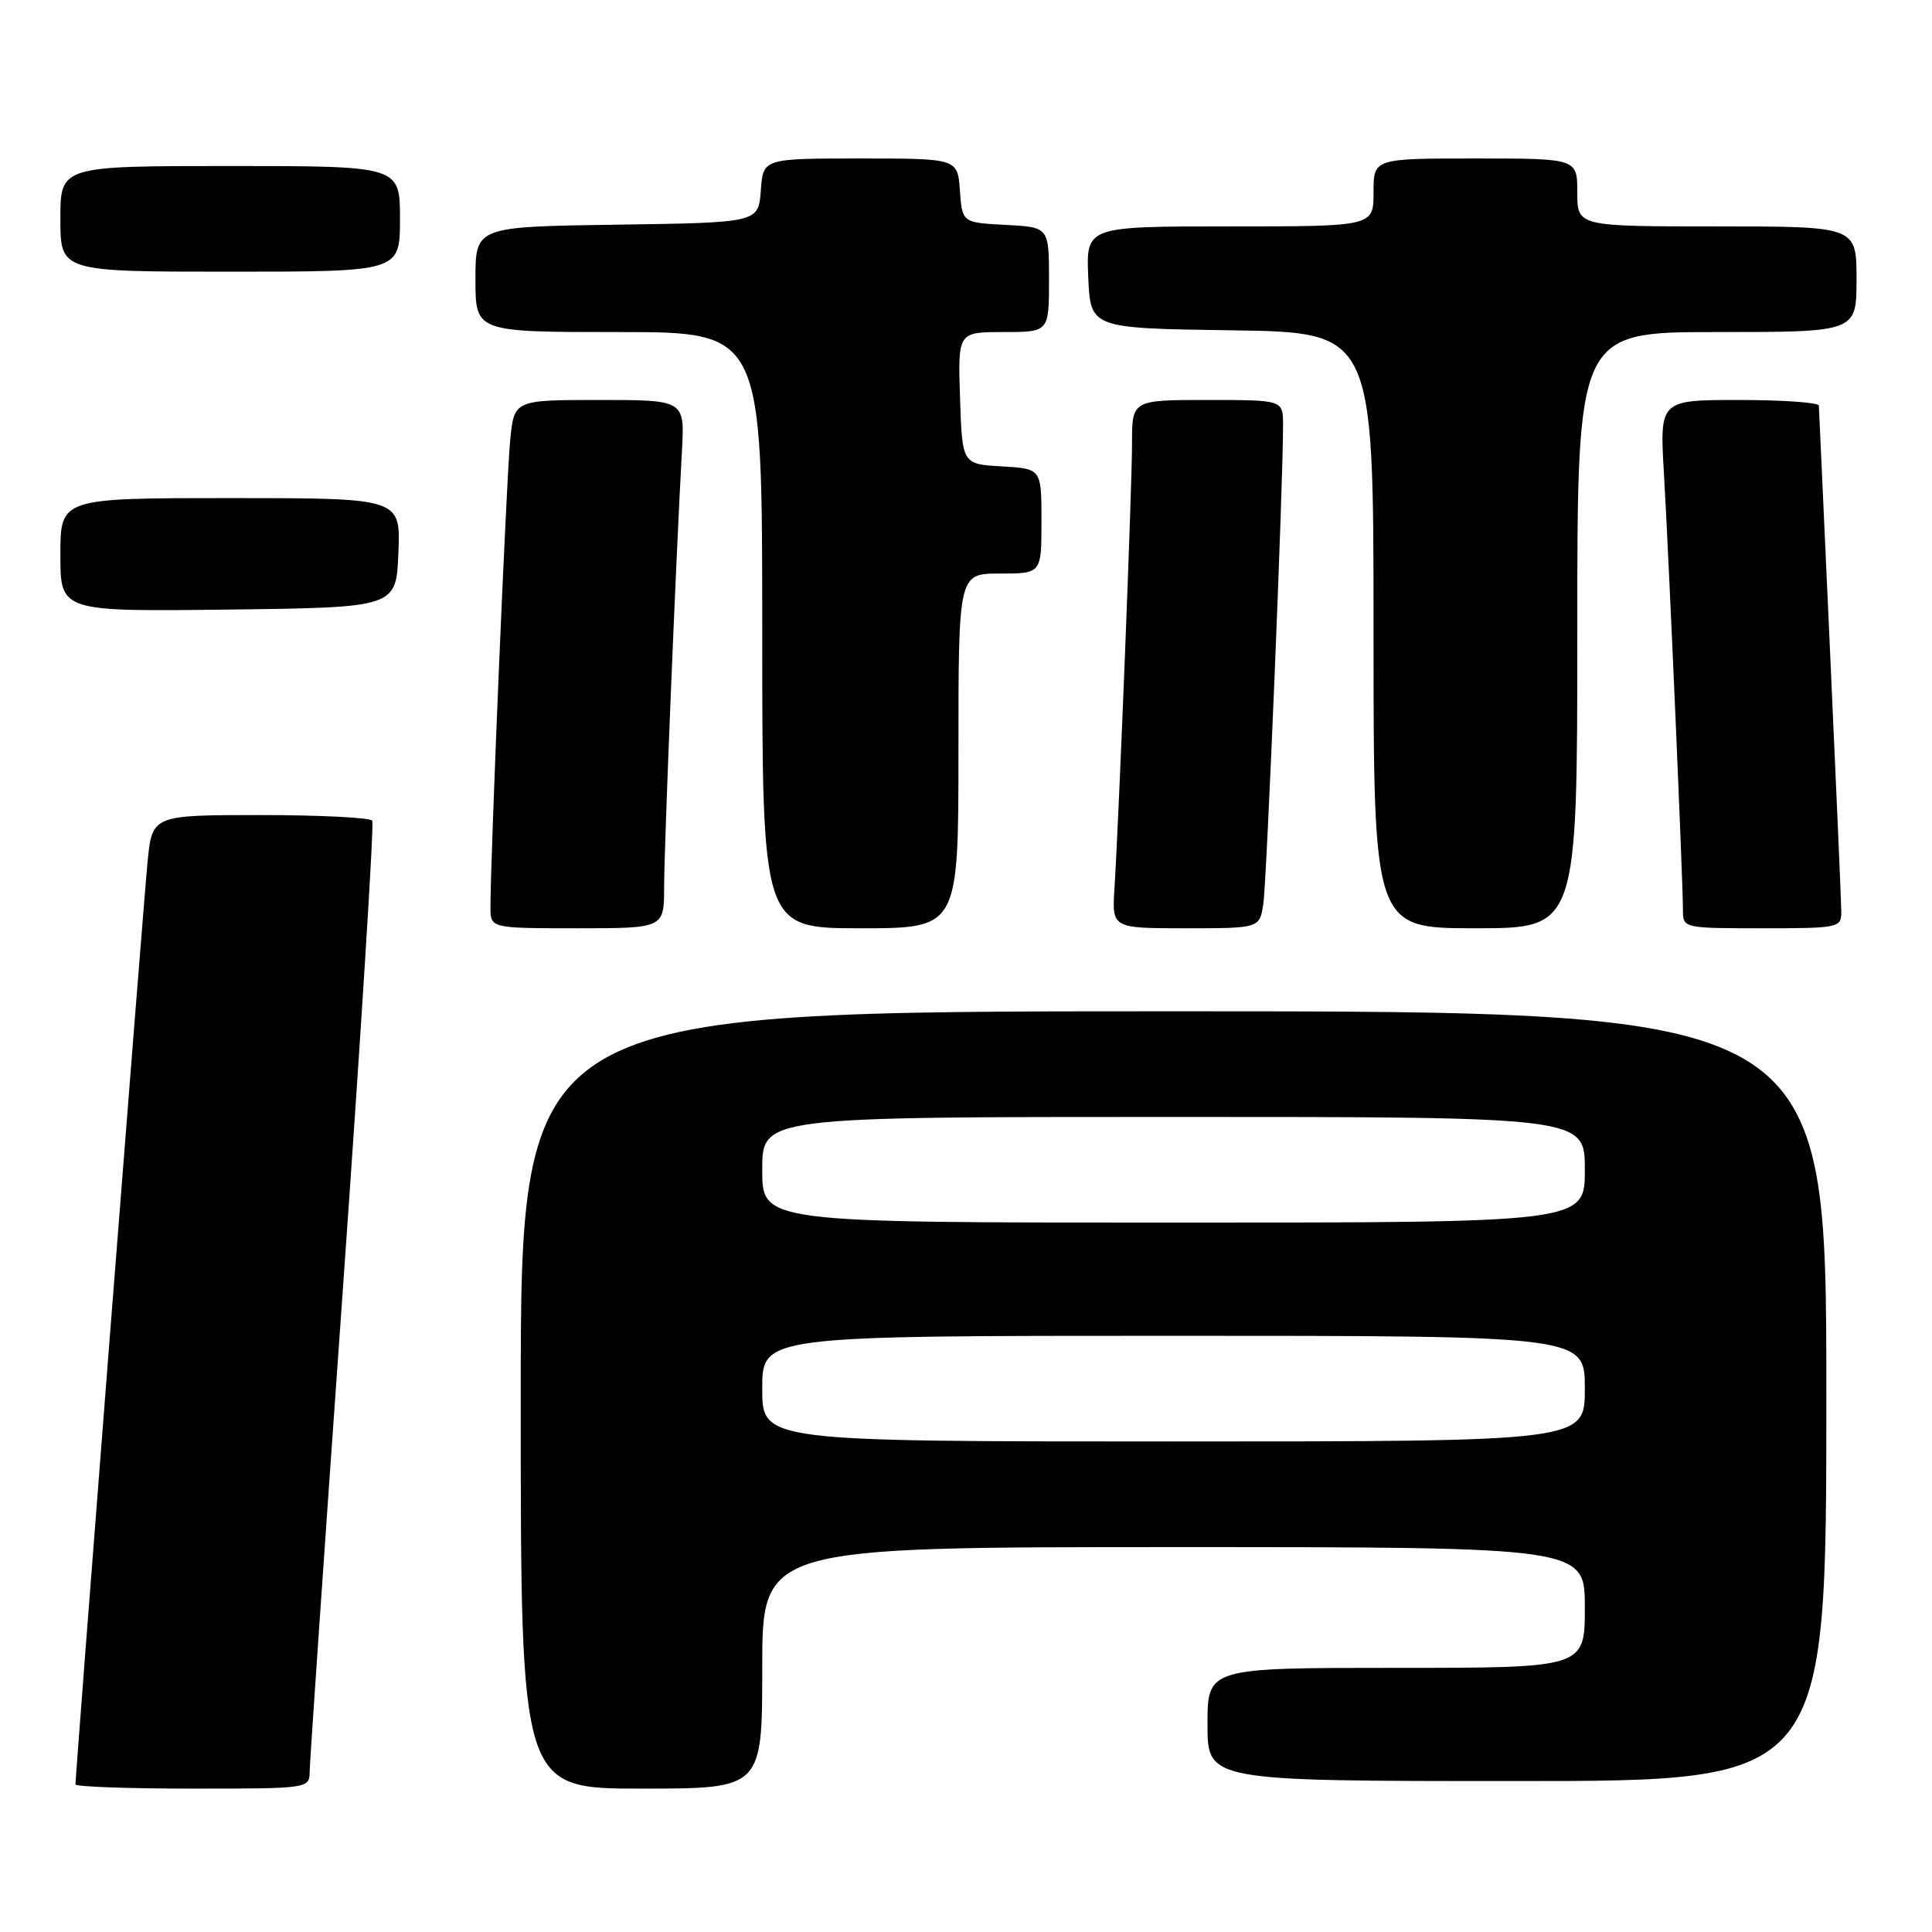 <?xml version="1.0" encoding="UTF-8" standalone="no"?>
<!DOCTYPE svg PUBLIC "-//W3C//DTD SVG 1.1//EN" "http://www.w3.org/Graphics/SVG/1.1/DTD/svg11.dtd" >
<svg xmlns="http://www.w3.org/2000/svg" xmlns:xlink="http://www.w3.org/1999/xlink" version="1.1" viewBox="0 0 256 256">
 <g >
 <path fill="currentColor"
d=" M 41.03 234.75 C 41.04 233.51 43.02 204.82 45.42 171.00 C 47.82 137.18 49.58 109.16 49.33 108.75 C 49.08 108.34 42.42 108.00 34.52 108.00 C 20.16 108.00 20.16 108.00 19.55 114.25 C 19.00 119.78 10.00 235.01 10.00 236.44 C 10.00 236.75 16.97 237.00 25.50 237.00 C 40.90 237.00 41.00 236.99 41.03 234.75 Z  M 101.00 221.00 C 101.00 205.00 101.00 205.00 155.50 205.00 C 210.00 205.00 210.00 205.00 210.00 213.00 C 210.00 221.00 210.00 221.00 185.00 221.00 C 160.00 221.00 160.00 221.00 160.00 228.50 C 160.00 236.00 160.00 236.00 201.00 236.00 C 242.00 236.00 242.00 236.00 242.00 185.00 C 242.00 134.00 242.00 134.00 155.50 134.00 C 69.00 134.00 69.00 134.00 69.00 185.50 C 69.00 237.00 69.00 237.00 85.00 237.00 C 101.00 237.00 101.00 237.00 101.00 221.00 Z  M 88.00 117.51 C 88.00 112.30 89.56 74.17 90.36 59.75 C 90.73 53.00 90.73 53.00 79.44 53.00 C 68.14 53.00 68.14 53.00 67.61 58.25 C 67.11 63.08 64.97 113.95 64.99 120.25 C 65.00 123.00 65.00 123.00 76.50 123.00 C 88.00 123.00 88.00 123.00 88.00 117.51 Z  M 127.00 99.50 C 127.00 76.00 127.00 76.00 132.50 76.00 C 138.00 76.00 138.00 76.00 138.00 69.05 C 138.00 62.10 138.00 62.10 132.75 61.80 C 127.50 61.50 127.50 61.50 127.21 52.75 C 126.92 44.00 126.92 44.00 132.96 44.00 C 139.00 44.00 139.00 44.00 139.00 37.05 C 139.00 30.10 139.00 30.10 133.25 29.80 C 127.50 29.50 127.50 29.50 127.19 25.25 C 126.89 21.00 126.89 21.00 114.00 21.00 C 101.11 21.00 101.11 21.00 100.81 25.25 C 100.50 29.50 100.50 29.50 81.75 29.77 C 63.00 30.04 63.00 30.04 63.00 37.02 C 63.00 44.00 63.00 44.00 82.00 44.00 C 101.00 44.00 101.00 44.00 101.00 83.50 C 101.00 123.00 101.00 123.00 114.00 123.00 C 127.00 123.00 127.00 123.00 127.00 99.50 Z  M 167.40 119.75 C 167.85 116.73 170.05 63.51 170.01 56.25 C 170.00 53.00 170.00 53.00 160.00 53.00 C 150.00 53.00 150.00 53.00 150.00 58.74 C 150.00 64.53 148.28 108.02 147.67 117.75 C 147.34 123.00 147.34 123.00 157.12 123.00 C 166.91 123.00 166.91 123.00 167.40 119.75 Z  M 209.00 83.50 C 209.00 44.00 209.00 44.00 227.50 44.00 C 246.00 44.00 246.00 44.00 246.00 37.00 C 246.00 30.00 246.00 30.00 227.50 30.00 C 209.00 30.00 209.00 30.00 209.00 25.50 C 209.00 21.00 209.00 21.00 195.50 21.00 C 182.00 21.00 182.00 21.00 182.00 25.50 C 182.00 30.00 182.00 30.00 162.95 30.00 C 143.91 30.00 143.91 30.00 144.20 36.75 C 144.50 43.50 144.50 43.50 163.25 43.77 C 182.00 44.04 182.00 44.04 182.00 83.52 C 182.00 123.00 182.00 123.00 195.50 123.00 C 209.00 123.00 209.00 123.00 209.00 83.50 Z  M 243.98 120.75 C 243.97 119.51 243.30 104.10 242.50 86.50 C 241.69 68.90 241.02 54.16 241.01 53.75 C 241.01 53.34 236.25 53.00 230.45 53.00 C 219.91 53.00 219.91 53.00 220.48 62.75 C 221.12 73.63 223.00 116.82 223.00 120.58 C 223.00 122.99 223.06 123.00 233.50 123.00 C 243.73 123.00 244.00 122.94 243.98 120.75 Z  M 52.79 73.25 C 53.09 66.00 53.09 66.00 30.54 66.00 C 8.00 66.00 8.00 66.00 8.00 73.52 C 8.00 81.04 8.00 81.04 30.25 80.77 C 52.50 80.50 52.50 80.50 52.79 73.25 Z  M 53.00 29.00 C 53.00 22.00 53.00 22.00 30.50 22.00 C 8.00 22.00 8.00 22.00 8.00 29.00 C 8.00 36.00 8.00 36.00 30.50 36.00 C 53.00 36.00 53.00 36.00 53.00 29.00 Z  M 101.00 184.00 C 101.00 177.00 101.00 177.00 155.50 177.00 C 210.00 177.00 210.00 177.00 210.00 184.00 C 210.00 191.00 210.00 191.00 155.50 191.00 C 101.00 191.00 101.00 191.00 101.00 184.00 Z  M 101.00 155.00 C 101.00 148.00 101.00 148.00 155.50 148.00 C 210.00 148.00 210.00 148.00 210.00 155.00 C 210.00 162.00 210.00 162.00 155.50 162.00 C 101.00 162.00 101.00 162.00 101.00 155.00 Z "/>
</g>
</svg>